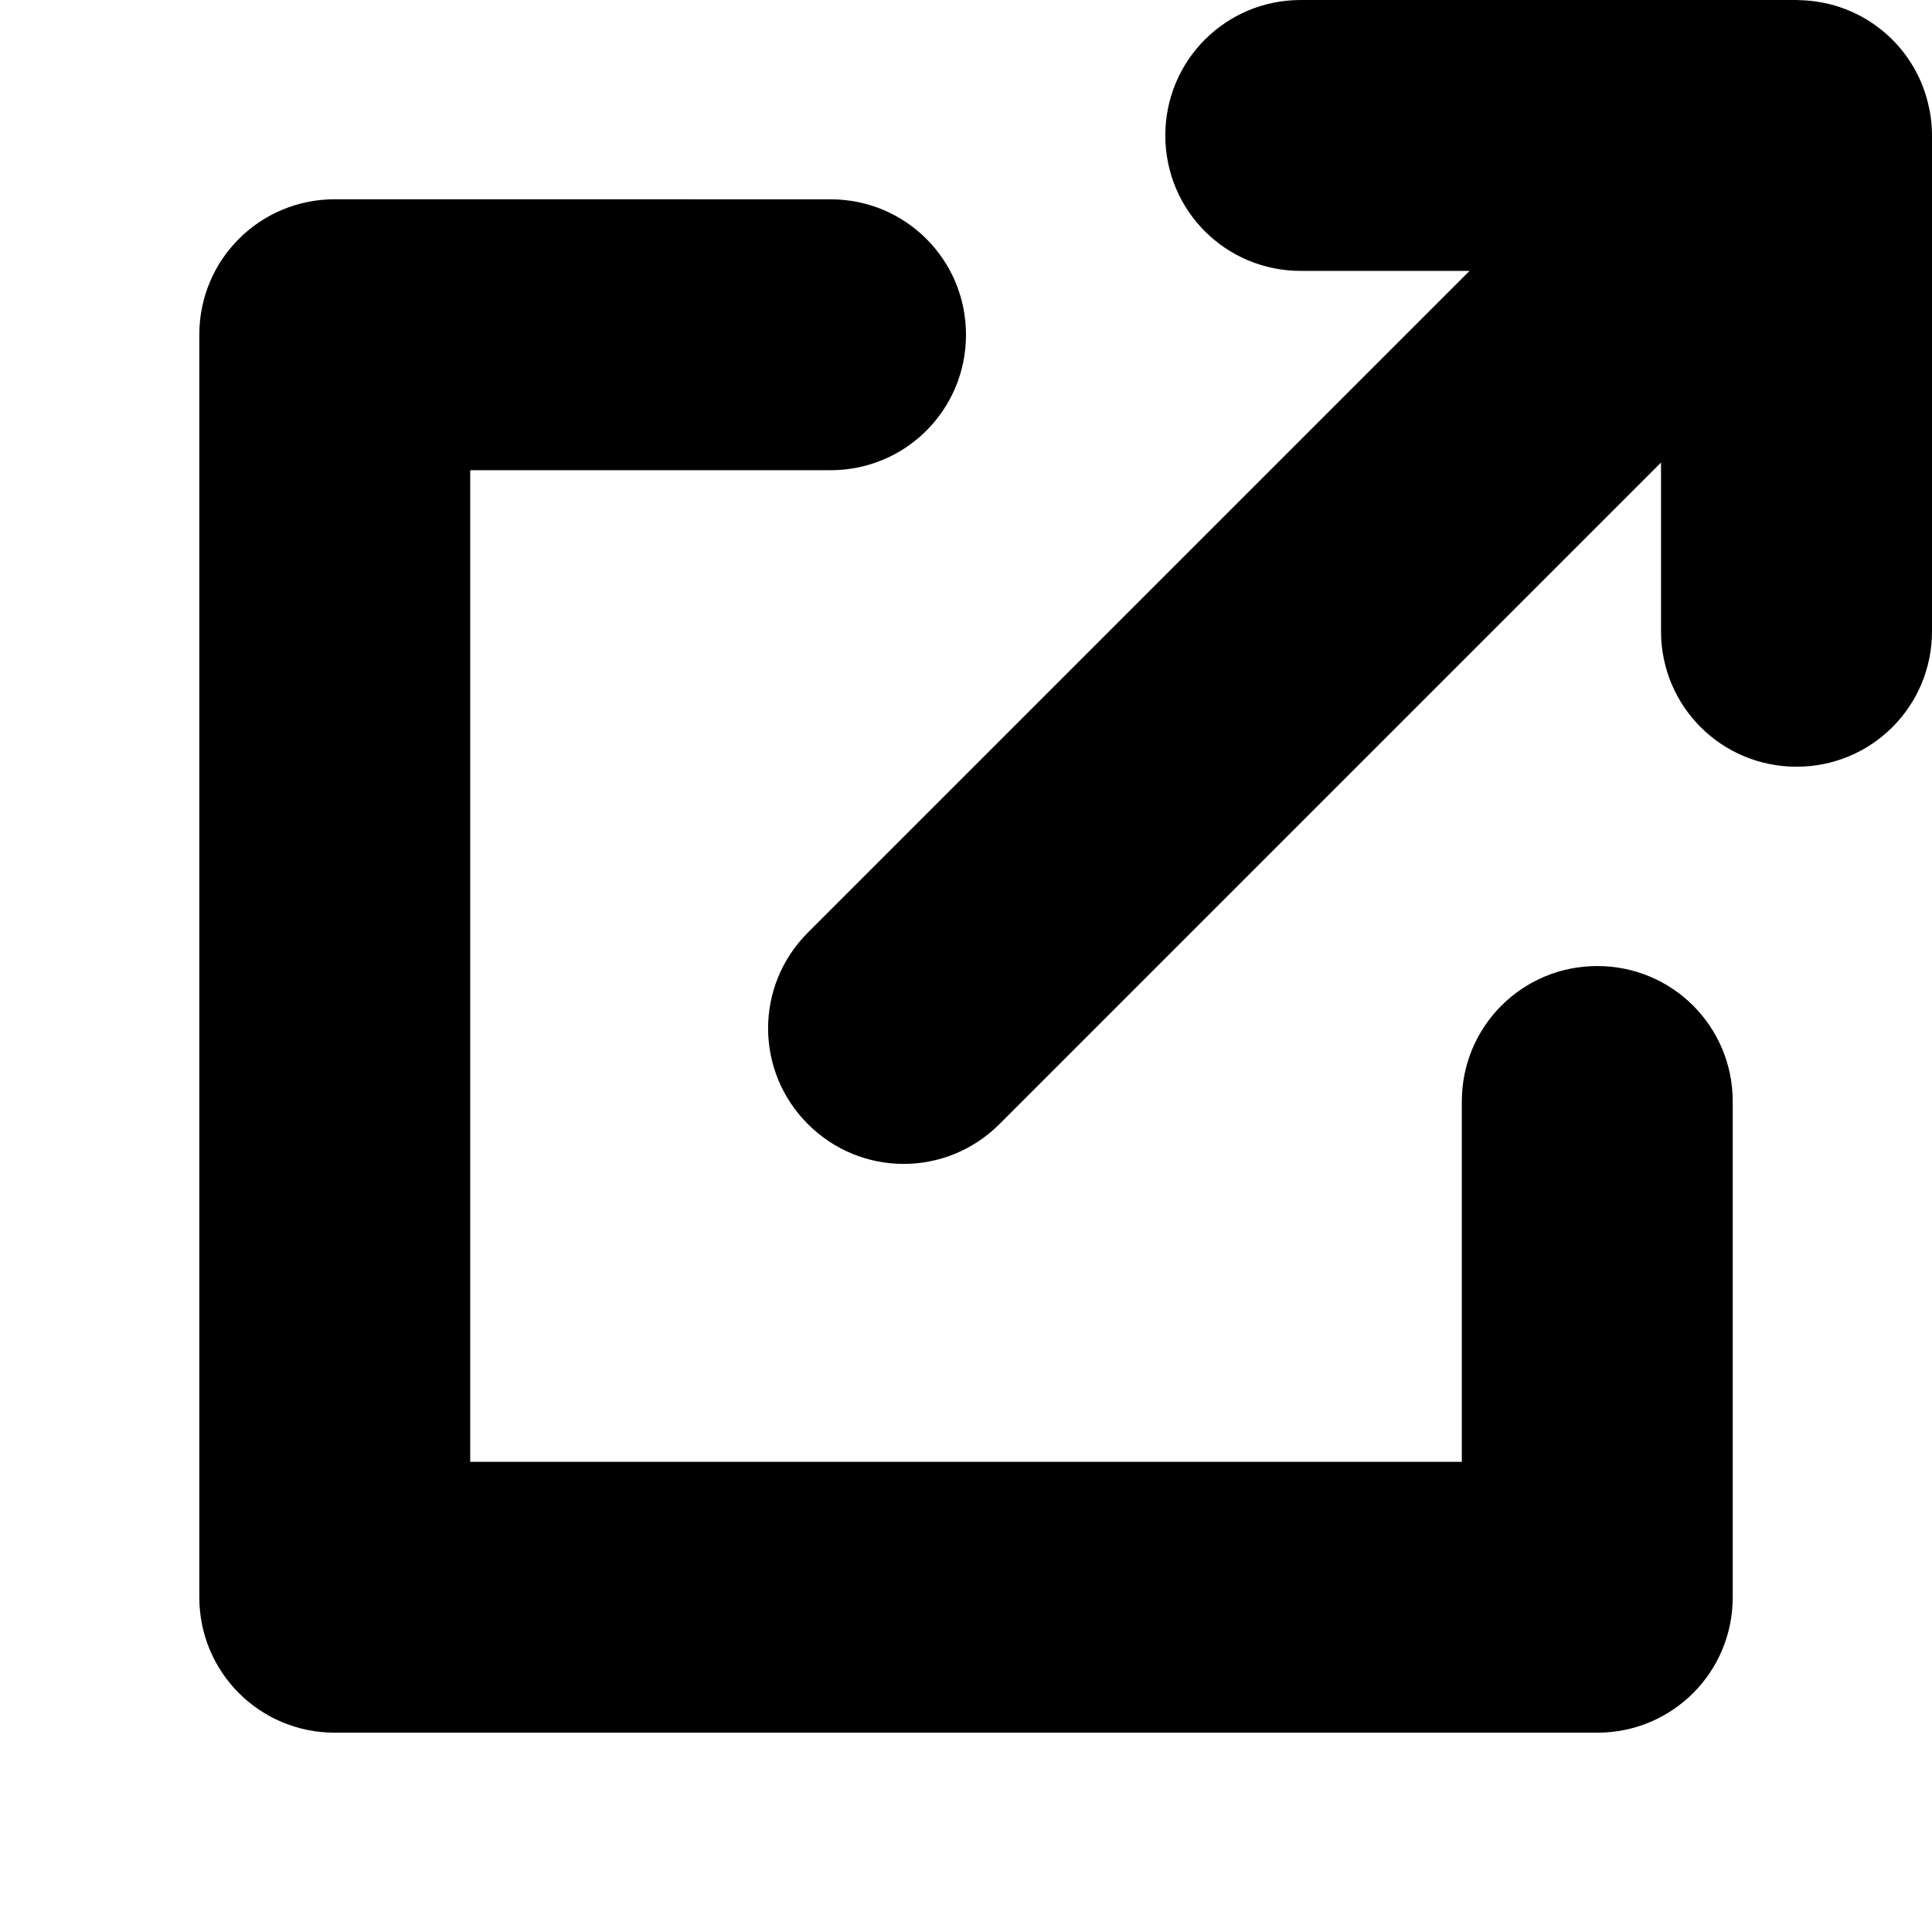 <?xml version="1.0" encoding="UTF-8" standalone="no"?>
<svg
   version="1.1"
   viewBox="0 0 50.308 50.308"
   fill="none"
   stroke="none"
   stroke-linecap="square"
   stroke-miterlimit="10"
   id="svg4"
   sodipodi:docname="external_link.svg"
   inkscape:version="1.4 (86a8ad7, 2024-10-11)"
   width="50.308"
   height="50.308"
   xml:space="preserve"
   xmlns:inkscape="http://www.inkscape.org/namespaces/inkscape"
   xmlns:sodipodi="http://sodipodi.sourceforge.net/DTD/sodipodi-0.dtd"
   xmlns="http://www.w3.org/2000/svg"
   xmlns:svg="http://www.w3.org/2000/svg"><defs
     id="defs4" /><sodipodi:namedview
     id="namedview4"
     pagecolor="#ffffff"
     bordercolor="#000000"
     borderopacity="0.25"
     inkscape:showpageshadow="2"
     inkscape:pageopacity="0.0"
     inkscape:pagecheckerboard="0"
     inkscape:deskcolor="#d1d1d1"
     inkscape:zoom="6.9166665"
     inkscape:cx="39.108435"
     inkscape:cy="20.385543"
     inkscape:window-width="1920"
     inkscape:window-height="1010"
     inkscape:window-x="-6"
     inkscape:window-y="-6"
     inkscape:window-maximized="1"
     inkscape:current-layer="svg4" /><path
     id="rect5"
     style="fill:#000000;stroke:none;stroke-width:1;stroke-miterlimit:2;stroke-dasharray:none;paint-order:fill markers stroke"
     d="m 33.871,0 c -1.954,0 -3.527,1.573 -3.527,3.527 0,1.954 1.573,3.527 3.527,3.527 h 4.395 L 21.037,24.283 c -1.382,1.382 -1.382,3.606 0,4.988 1.382,1.382 3.606,1.382 4.988,0 L 43.252,12.045 V 16.438 c 0,1.954 1.575,3.527 3.529,3.527 1.954,0 3.527,-1.573 3.527,-3.527 V 3.531 c 0,-0.001 10e-7,-0.003 0,-0.004 0,-0.113 -0.005,-0.224 -0.016,-0.334 -1.85e-4,-0.002 1.87e-4,-0.004 0,-0.006 -0.011,-0.112 -0.028,-0.222 -0.049,-0.33 -7.82e-4,-0.004 -0.003,-0.008 -0.004,-0.012 C 49.929,1.244 48.543,0.039 46.855,0.004 46.831,0.003 46.806,-3e-5 46.781,-3e-5 Z M 8.717,5.189 c -1.954,0 -3.527,1.573 -3.527,3.527 v 32.875 c 0,1.954 1.573,3.527 3.527,3.527 h 32.875 c 1.954,0 3.527,-1.573 3.527,-3.527 V 28.682 c 0,-1.954 -1.573,-3.527 -3.527,-3.527 -1.954,0 -3.527,1.573 -3.527,3.527 v 9.383 H 12.244 V 12.244 h 9.383 c 1.954,0 3.527,-1.573 3.527,-3.527 0,-1.954 -1.573,-3.527 -3.527,-3.527 z" /></svg>
